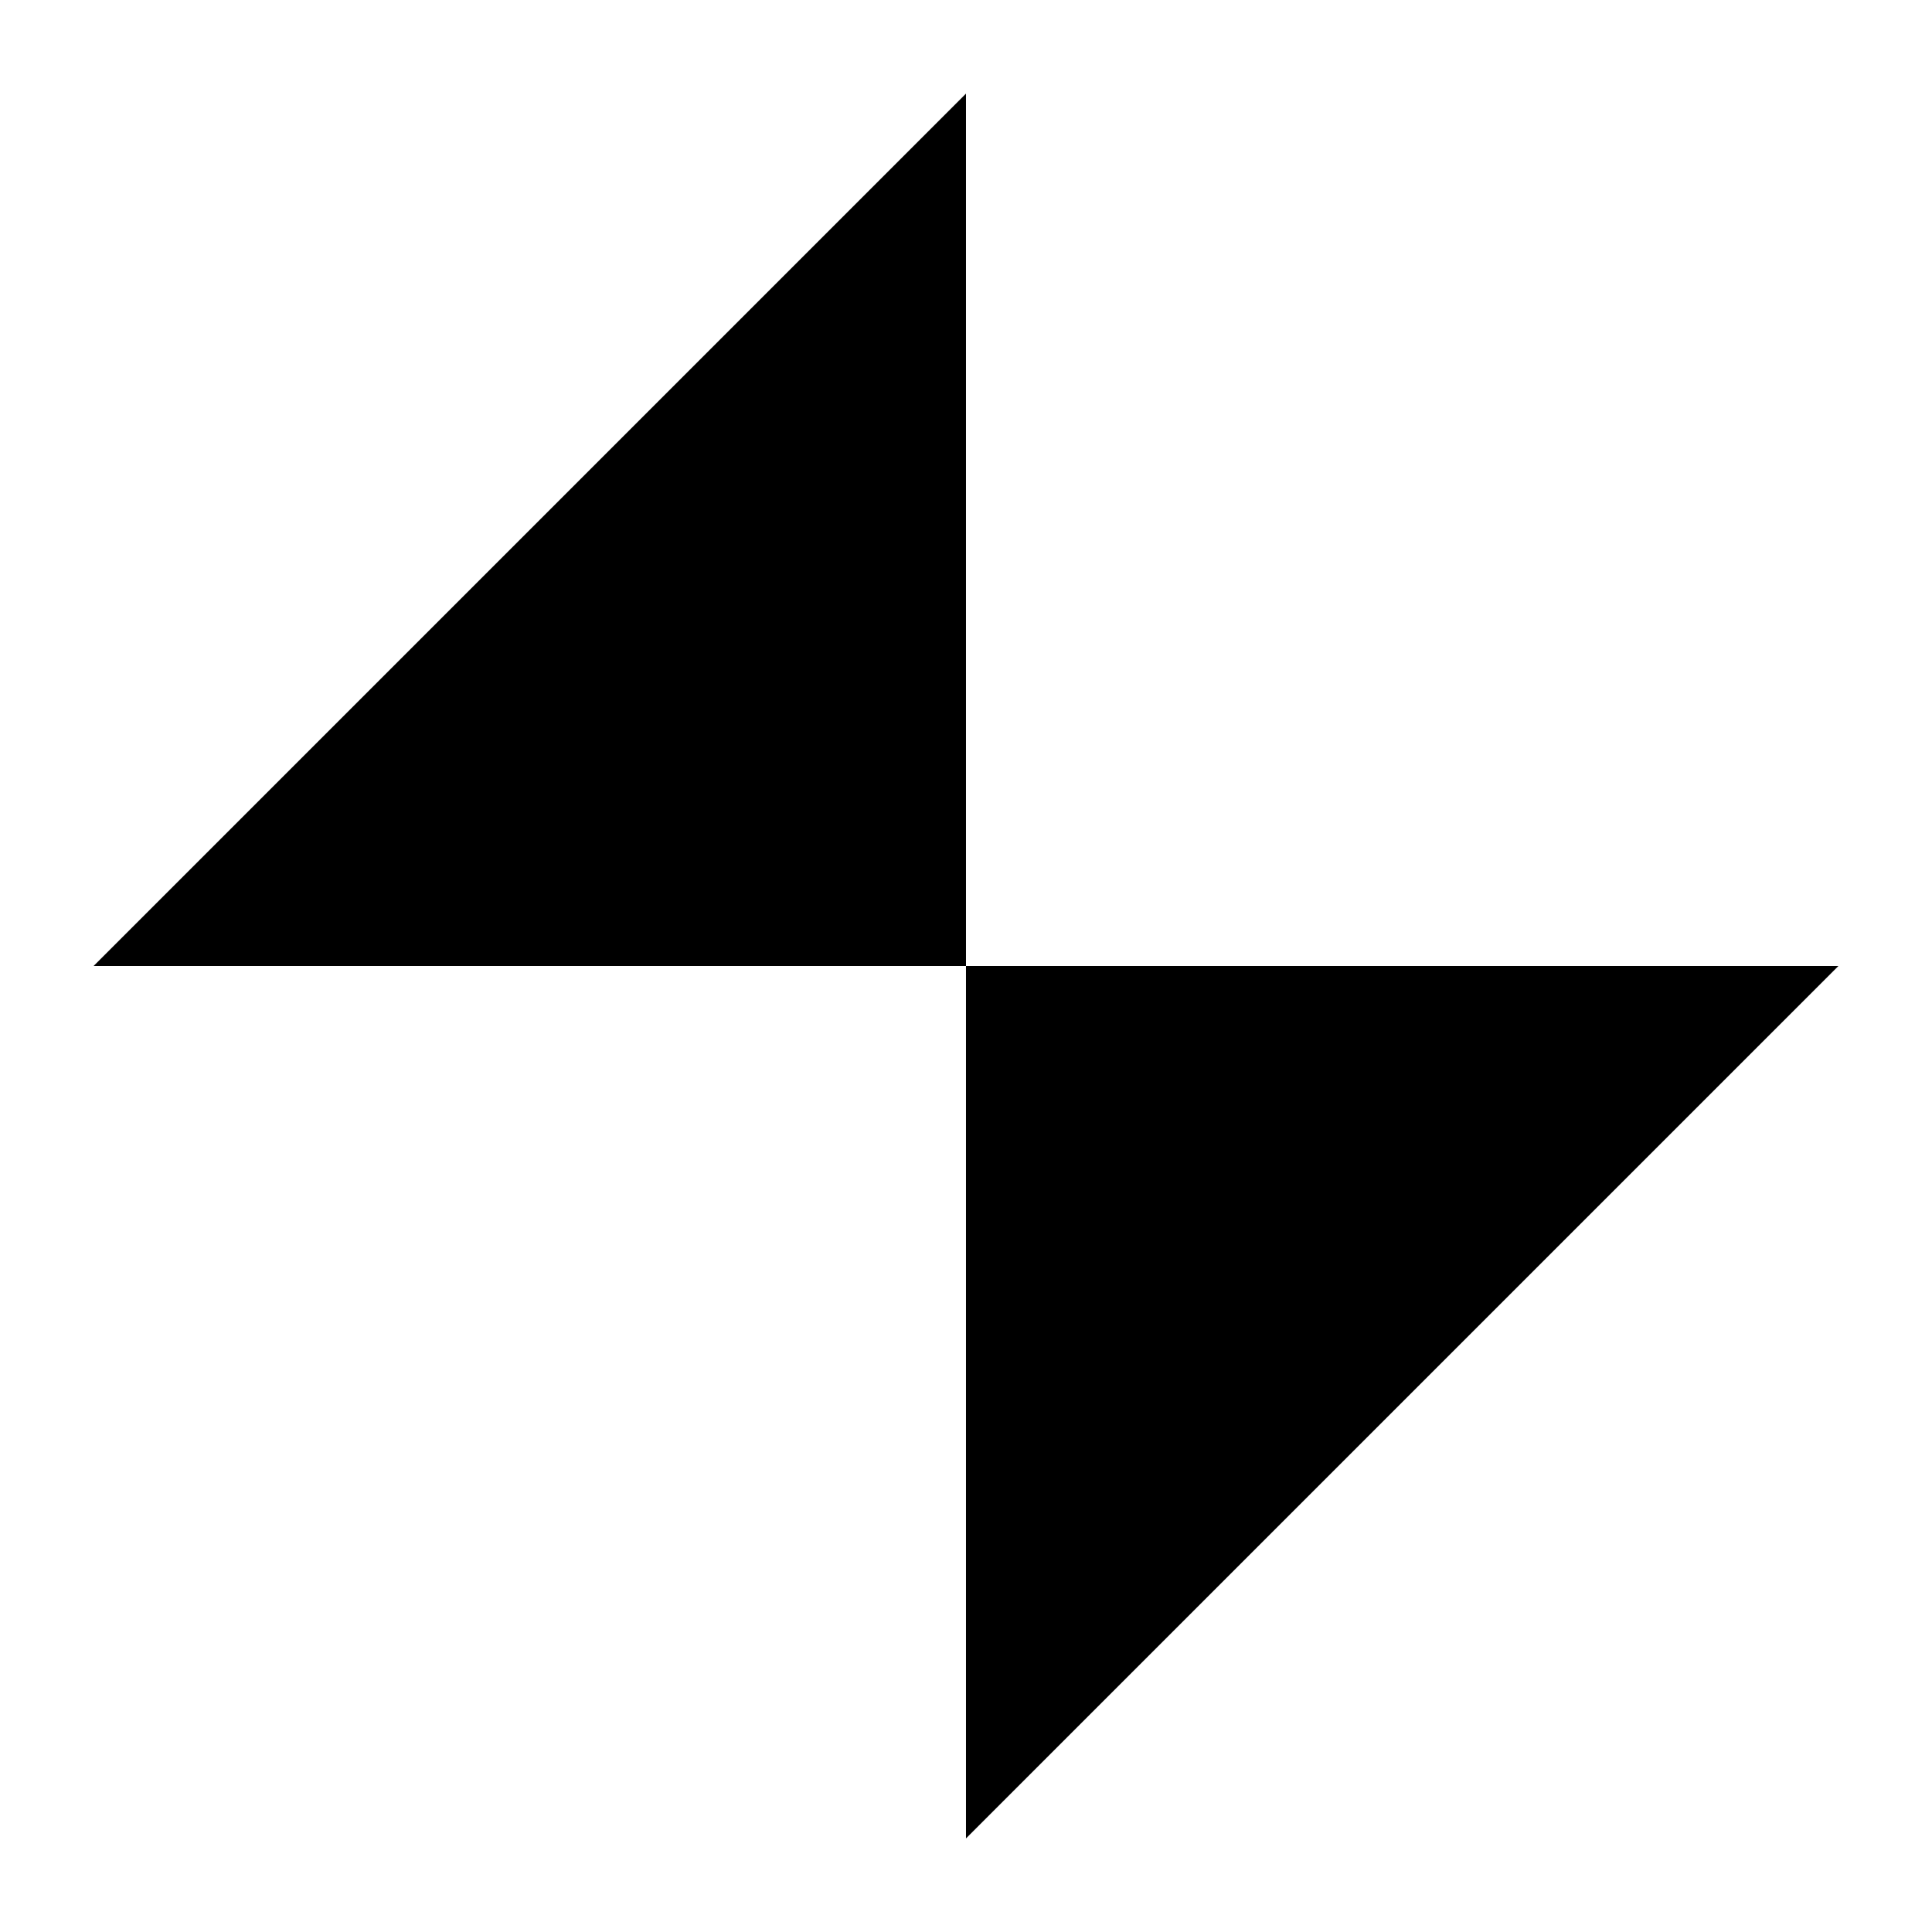 <?xml version="1.0" encoding="UTF-8" standalone="no"?>
<svg
   id="svg"
   version="1.1"
   viewBox="0 0 150 150"
   inkscape:version="1.1 (c68e22c387, 2021-05-23)"
   sodipodi:docname="saw.svg"
   xmlns:inkscape="http://www.inkscape.org/namespaces/inkscape"
   xmlns:sodipodi="http://sodipodi.sourceforge.net/DTD/sodipodi-0.dtd"
   xmlns="http://www.w3.org/2000/svg"
   xmlns:svg="http://www.w3.org/2000/svg">
  <defs
     id="defs10" />
  <sodipodi:namedview
     id="namedview8"
     pagecolor="#ffffff"
     bordercolor="#666666"
     borderopacity="1.0"
     inkscape:pageshadow="2"
     inkscape:pageopacity="0.0"
     inkscape:pagecheckerboard="0"
     showgrid="false"
     inkscape:zoom="5.5466667"
     inkscape:cx="74.909856"
     inkscape:cy="75.090144"
     inkscape:window-width="1920"
     inkscape:window-height="1017"
     inkscape:window-x="-8"
     inkscape:window-y="-8"
     inkscape:window-maximized="1"
     inkscape:current-layer="svg" />
  <title
     id="title2">saw</title>
  <g
     id="g5"
     transform="translate(7.266,7.267)">
    <path
       d="M 0,67.733 67.733,0 V 135.467 L 135.467,67.733"
       id="saw" />
  </g>
</svg>
